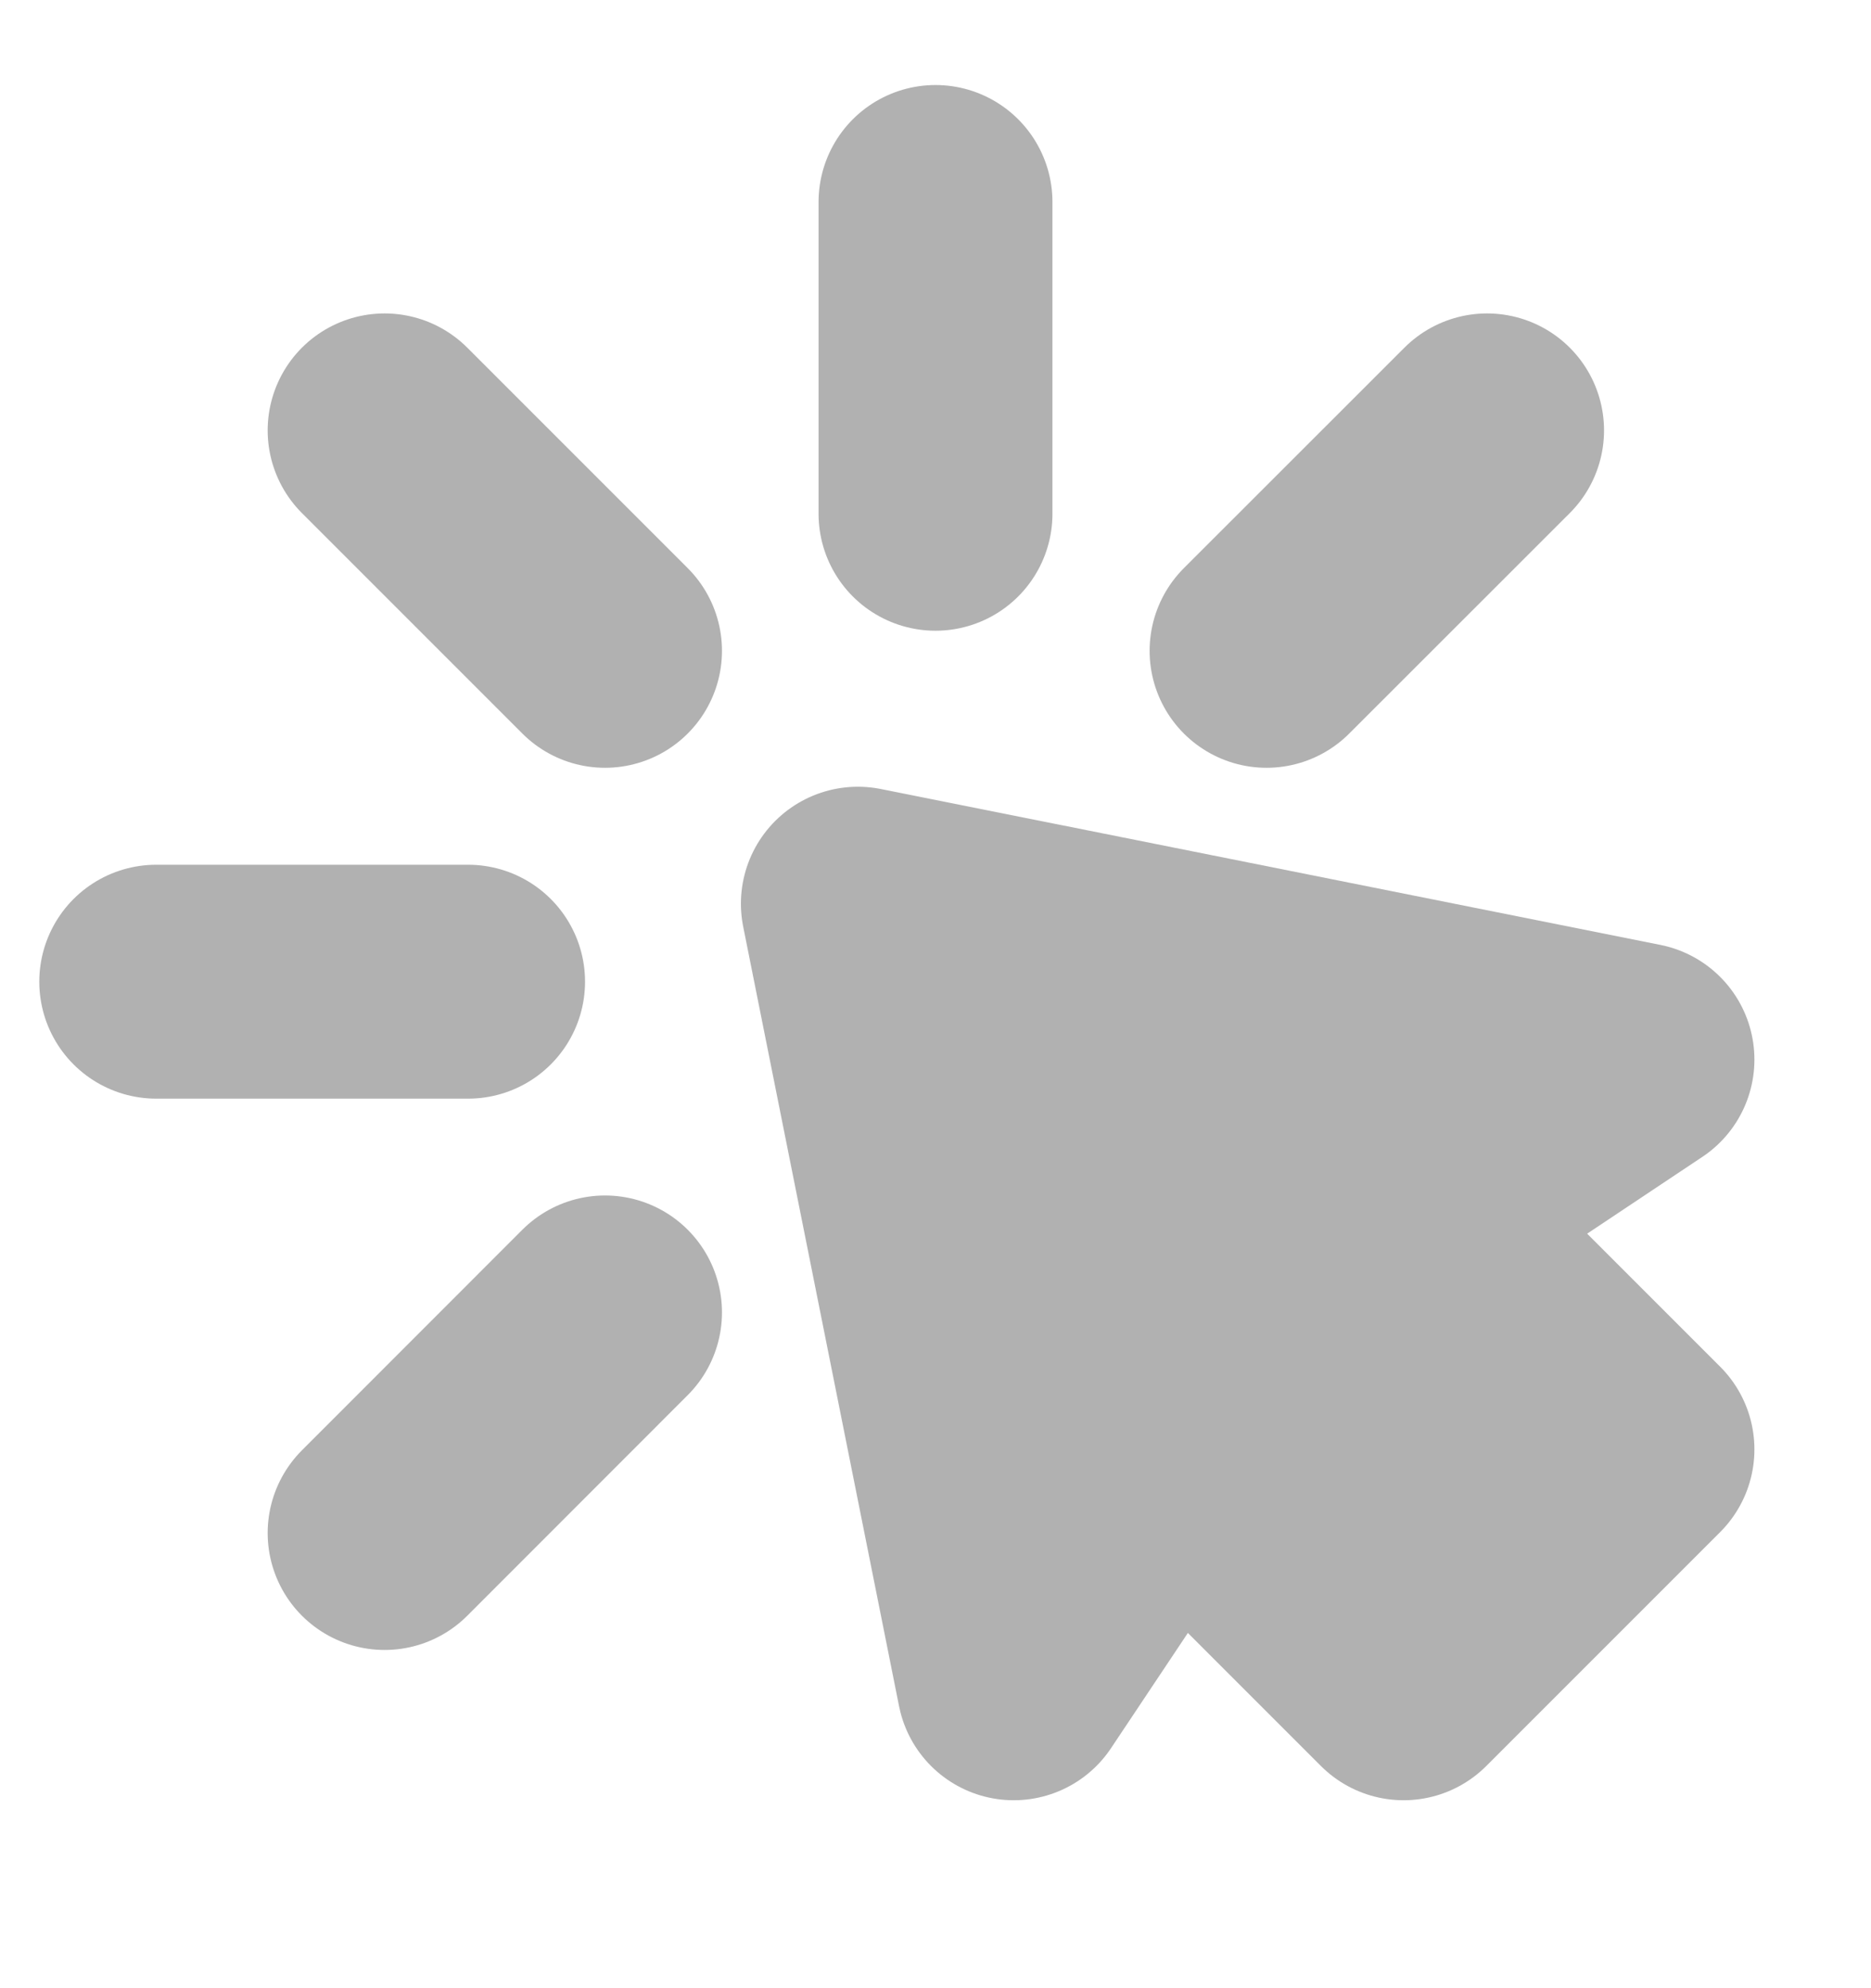 <svg width="16" height="17" viewBox="0 0 16 17" fill="none" xmlns="http://www.w3.org/2000/svg">
<g clip-path="url(#clip0_11572_27101)">
<path d="M8 1.727V4.393" stroke="#B1B1B1" stroke-width="2" stroke-linecap="round" stroke-linejoin="round"/>
<path fill-rule="evenodd" clip-rule="evenodd" d="M7.336 7.727L14.003 9.06L12.003 10.393L14.003 12.393L12.003 14.393L10.003 12.393L8.669 14.393L7.336 7.727Z" fill="#B1B1B1" stroke="#B1B1B1" stroke-width="2" stroke-linecap="round" stroke-linejoin="round"/>
<path d="M12.717 3.68L10.831 5.565M3.289 13.108L5.174 11.222M1.336 8.394H4.003M3.289 3.68L5.174 5.565" stroke="#B1B1B1" stroke-width="2" stroke-linecap="round" stroke-linejoin="round"/>
</g>
<defs>
<clipPath id="clip0_11572_27101">
<rect width="16" height="16" fill="white" transform="translate(0 0.391)"/>
</clipPath>
</defs>
</svg>
